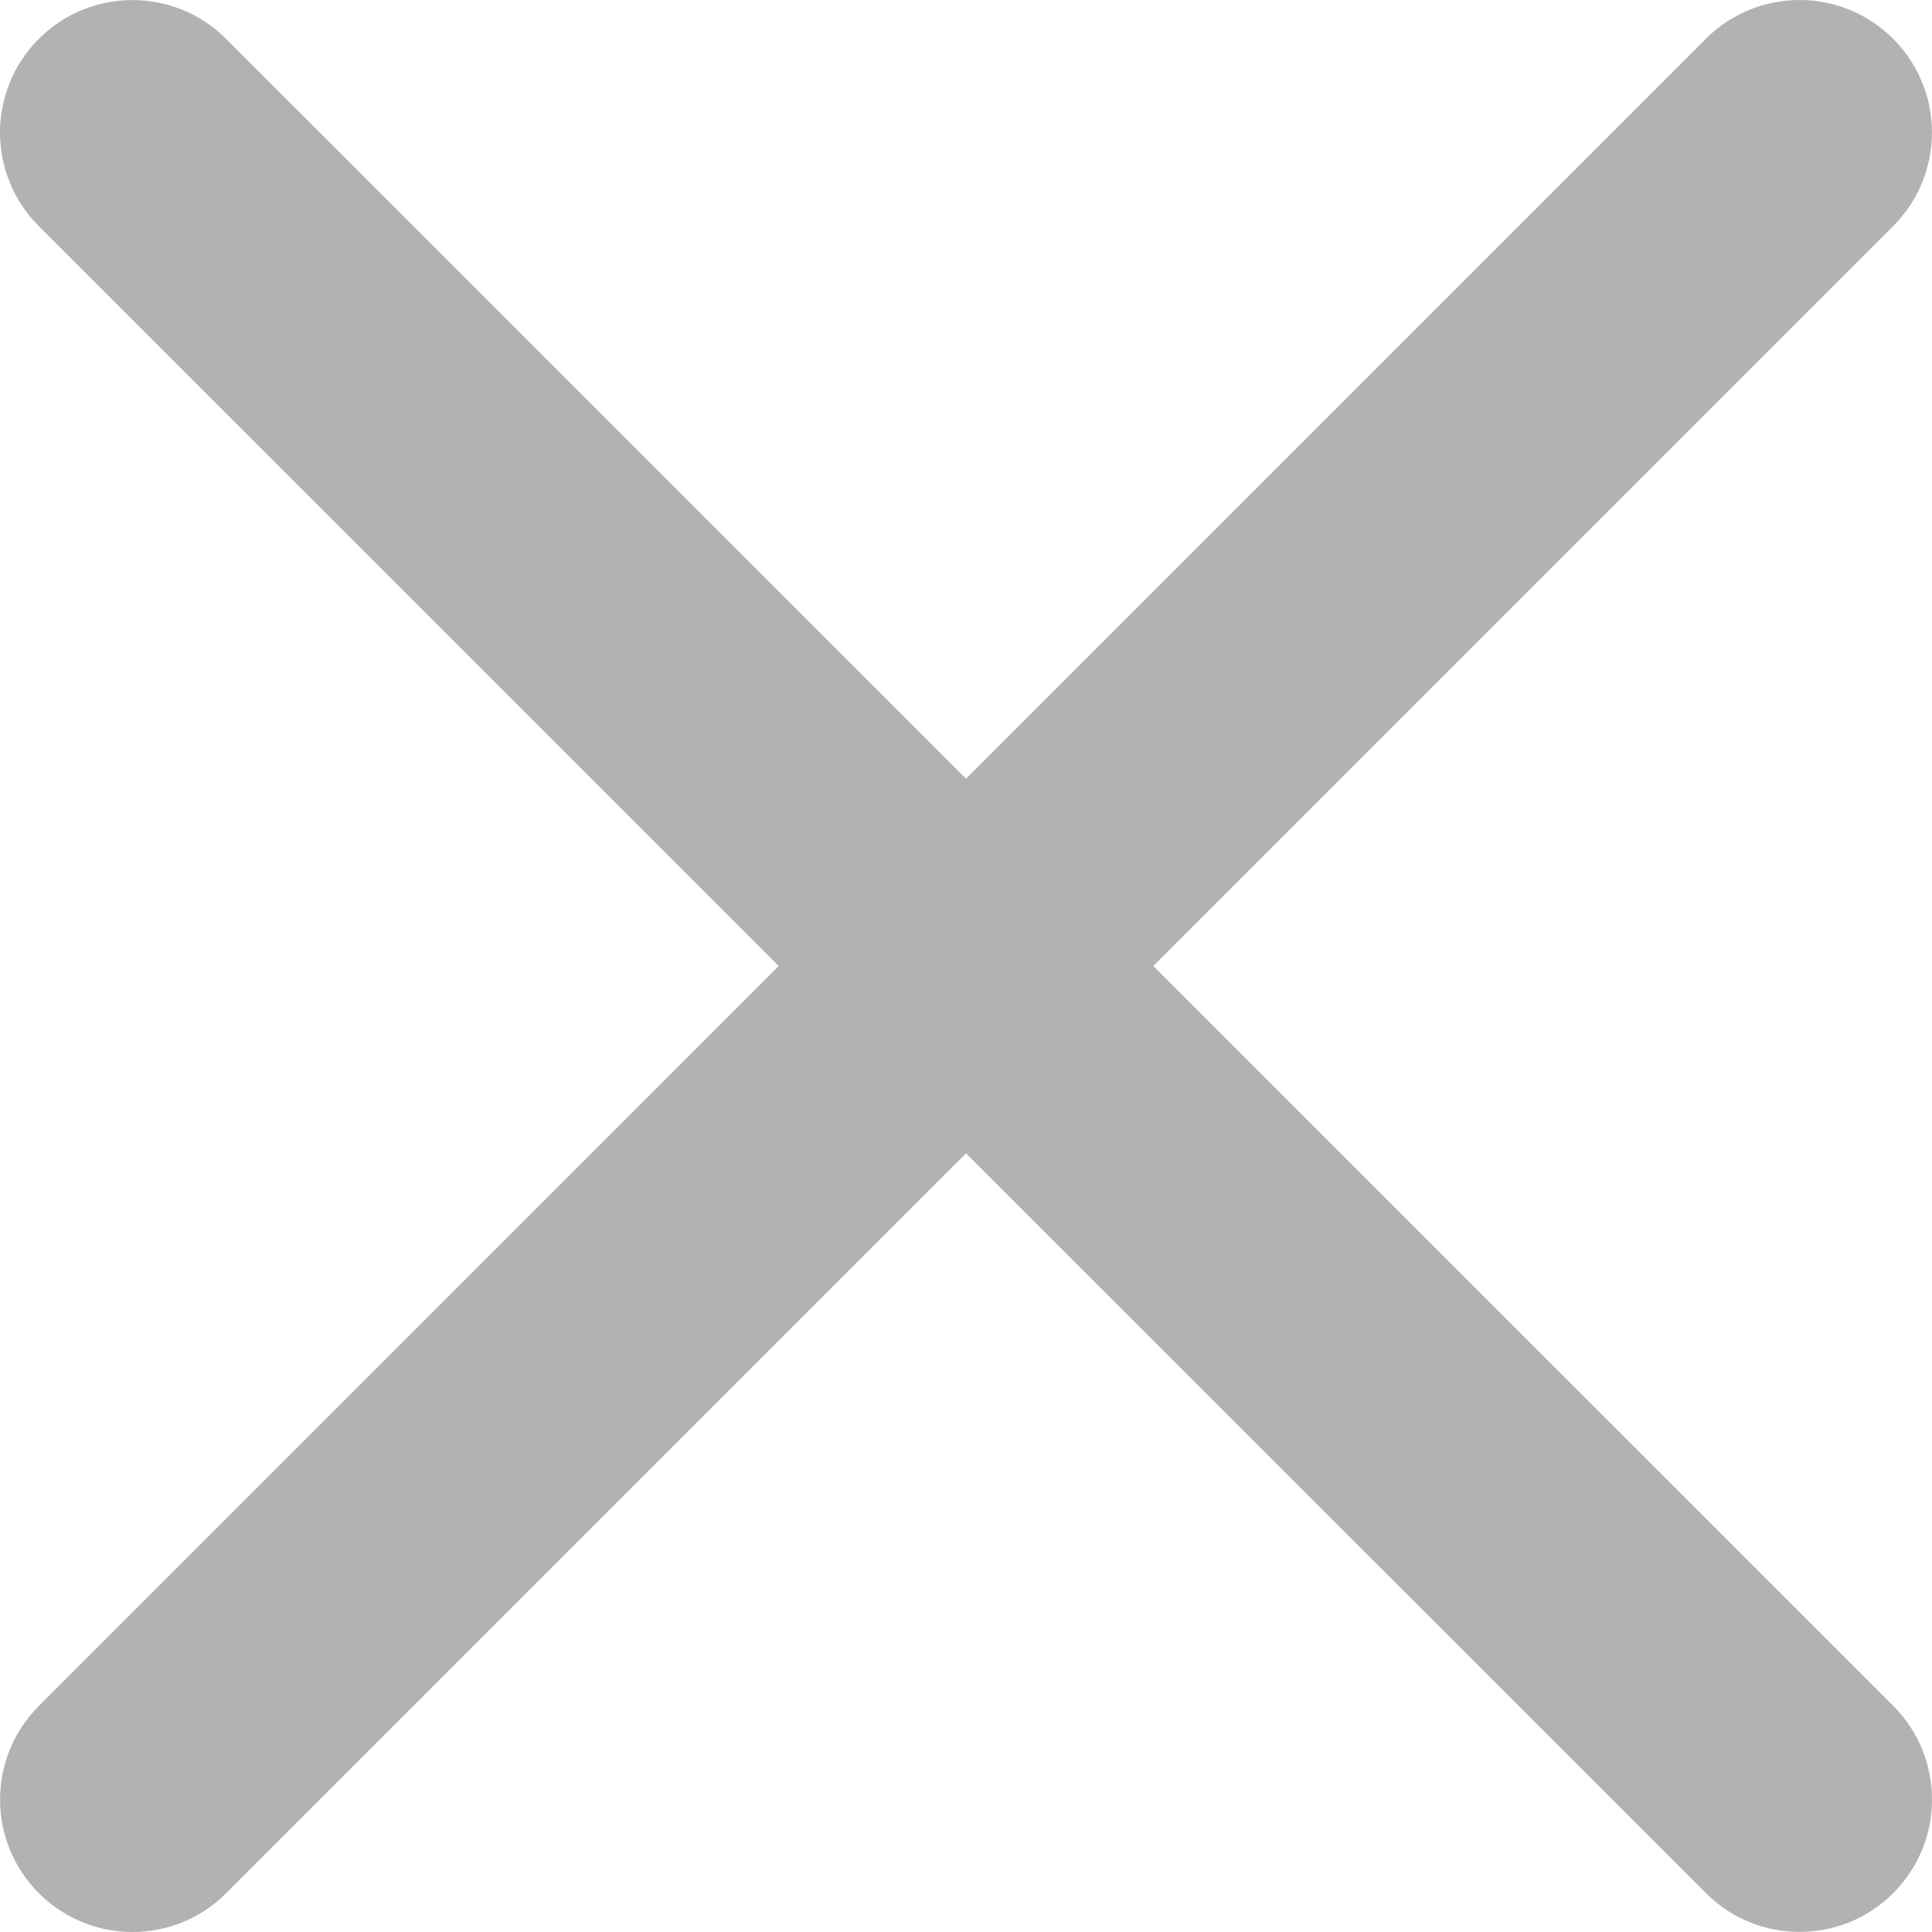 <svg width="32" height="32" viewBox="0 0 32 32" fill="none" xmlns="http://www.w3.org/2000/svg">
<path fill-rule="evenodd" clip-rule="evenodd" d="M0.644 28.255C-0.213 29.112 -0.213 30.501 0.644 31.358C1.501 32.214 2.89 32.214 3.747 31.357L16 19.103L28.255 31.356C29.112 32.213 30.501 32.213 31.358 31.356C32.214 30.5 32.214 29.11 31.358 28.254L19.103 16L31.357 3.745C32.213 2.888 32.213 1.499 31.356 0.642C30.499 -0.214 29.11 -0.214 28.253 0.643L16 12.898L3.745 0.644C2.888 -0.213 1.499 -0.213 0.643 0.644C-0.214 1.5 -0.214 2.889 0.643 3.746L12.898 16L0.644 28.255Z" fill="#B2B2B2"/>
</svg>

